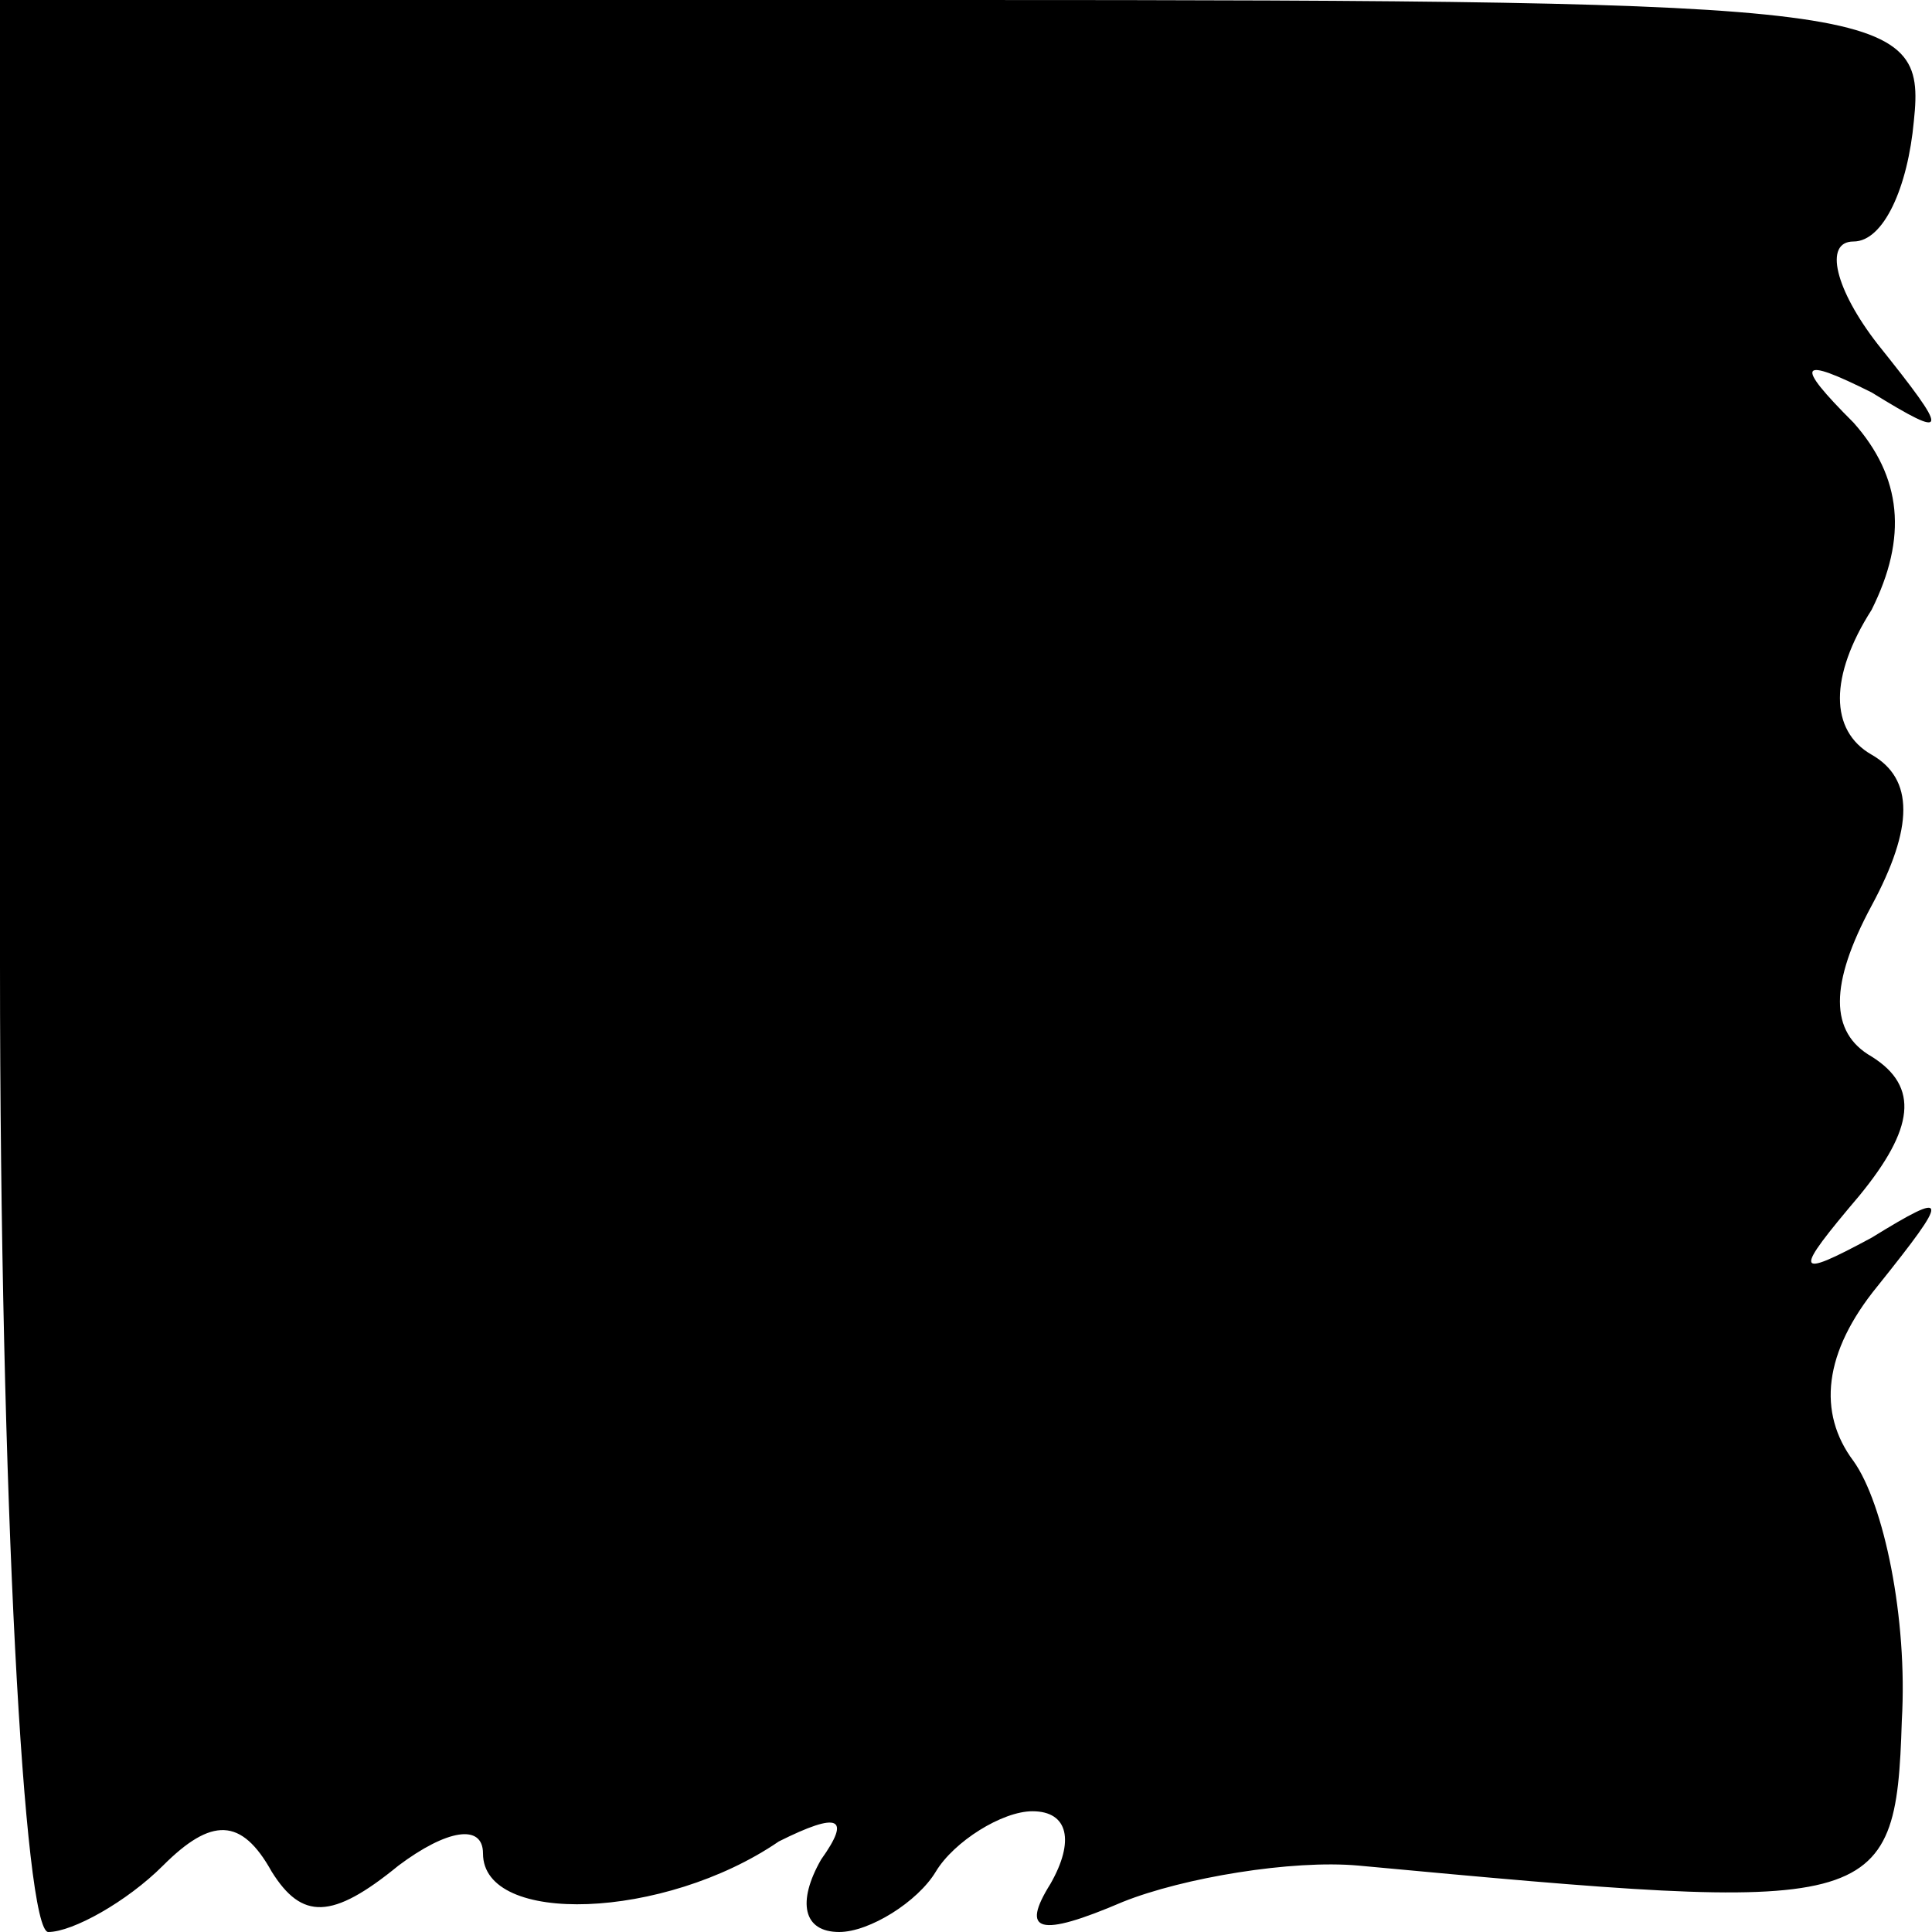 <?xml version="1.0" standalone="no"?>
<!DOCTYPE svg PUBLIC "-//W3C//DTD SVG 20010904//EN"
 "http://www.w3.org/TR/2001/REC-SVG-20010904/DTD/svg10.dtd">
<svg version="1.0" xmlns="http://www.w3.org/2000/svg"
 width="32pt" height="32pt" viewBox="0 0 32 32"
 preserveAspectRatio="xMidYMid meet">
<g transform="translate(0,32) scale(0.1,-0.1)"
fill="#000000" stroke="none">
<path fill="#000000" stroke="none" d="M0 160 c0 -88 4 -160 8 -160 4 0 13 5
19 11 8 8 13 8 18 -1 5 -8 10 -8 21 1 8 6 14 7 14 2 0 -12 30 -11 49 2 10 5
12 4 7 -3 -4 -7 -3 -12 3 -12 5 0 13 5 16 10 3 5 11 10 16 10 6 0 7 -5 3 -12
-5 -8 -2 -9 12 -3 10 4 28 7 39 6 86 -8 89 -8 90 24 1 17 -3 36 -8 43 -6 8 -5
18 4 29 12 15 12 16 -1 8 -13 -7 -13 -6 -2 7 9 11 10 18 2 23 -7 4 -7 12 0 25
7 13 7 21 0 25 -7 4 -7 13 0 24 6 12 5 22 -3 31 -10 10 -9 11 3 5 13 -8 13 -7
1 8 -7 9 -9 17 -4 17 5 0 9 9 10 20 2 19 -4 20 -158 20 l-159 0 0 -160z"/>
</g>
</svg>
